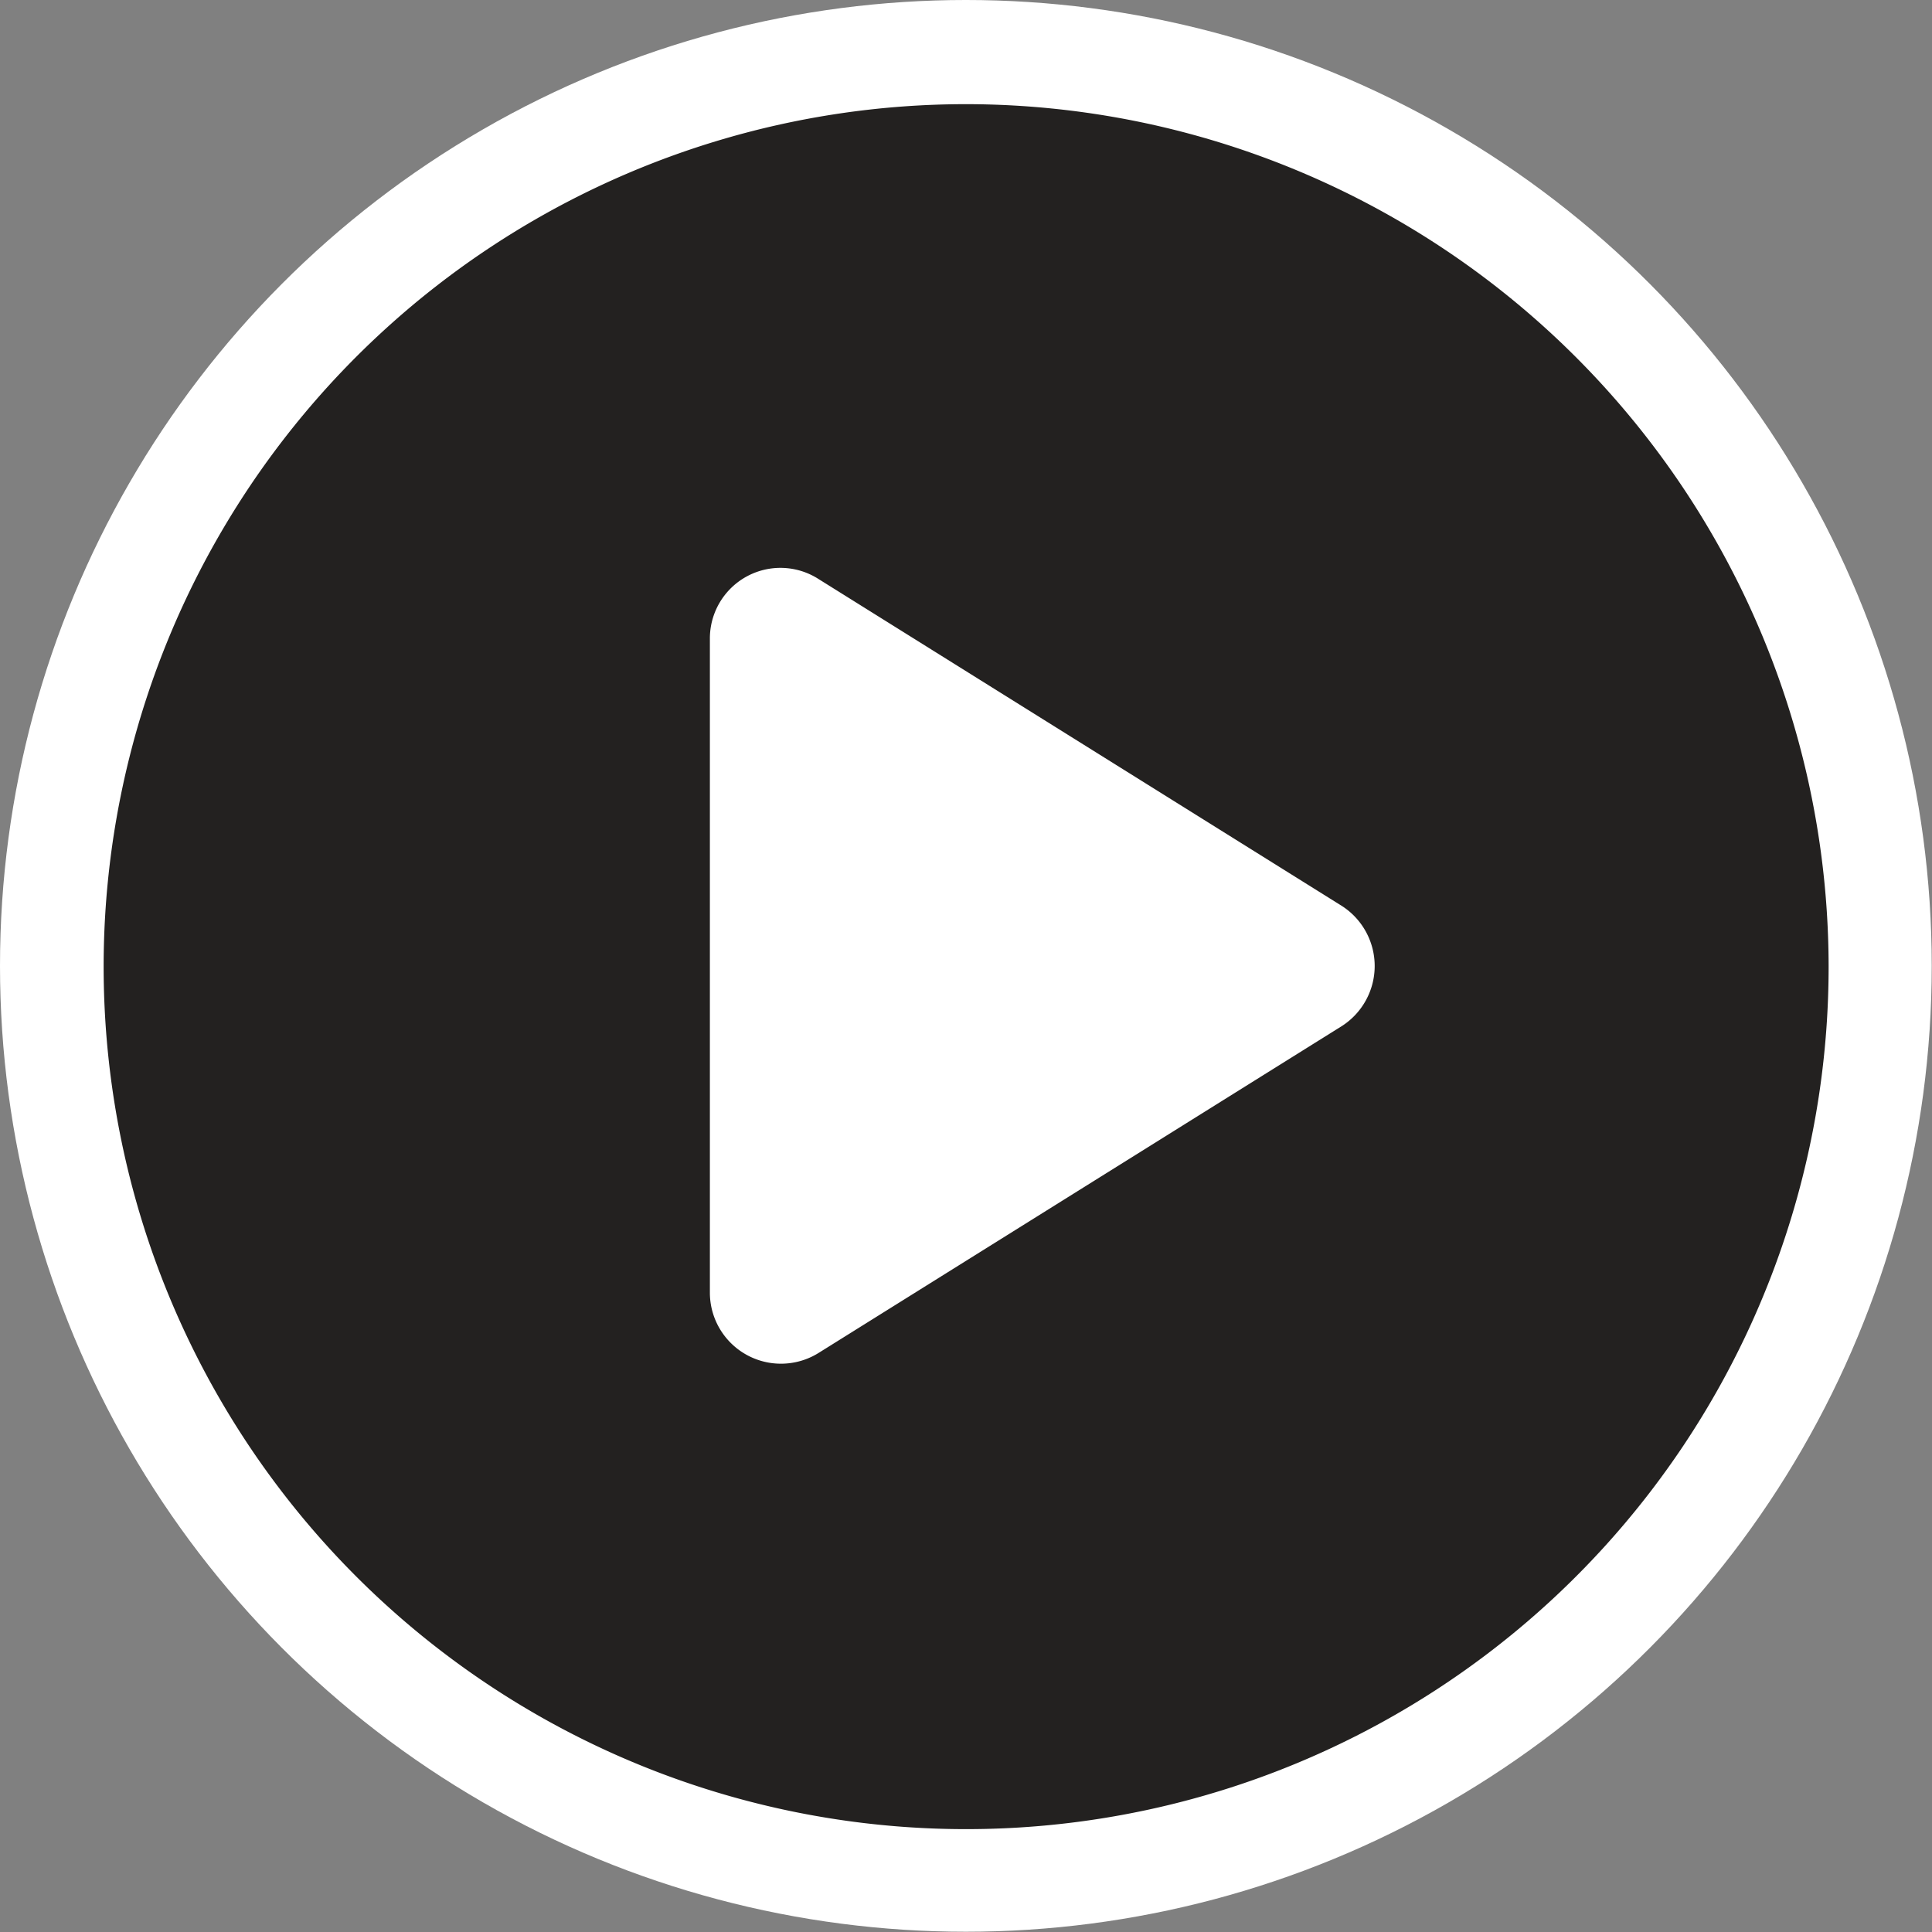 <svg xmlns="http://www.w3.org/2000/svg" width="74.19" height="74.19" viewBox="0 0 74.19 74.19"><rect x="0" y="0" width="74.19" height="74.19" fill="#808080" stroke="none"/><title>journal-video</title><g id="Layer_2" data-name="Layer 2"><g id="content"><circle cx="37.09" cy="37.09" r="37.09" fill="#fff"/><path d="M51.53,39.4,31.44,51.95a2.73,2.73,0,0,1-4.18-2.3V24.54a2.71,2.71,0,0,1,4.18-2.3L51.53,34.79A2.74,2.74,0,0,1,51.53,39.4ZM37.09,4A33.12,33.12,0,1,0,70.22,37.09,33.15,33.15,0,0,0,37.09,4Z" fill="#232120"/></g></g></svg>